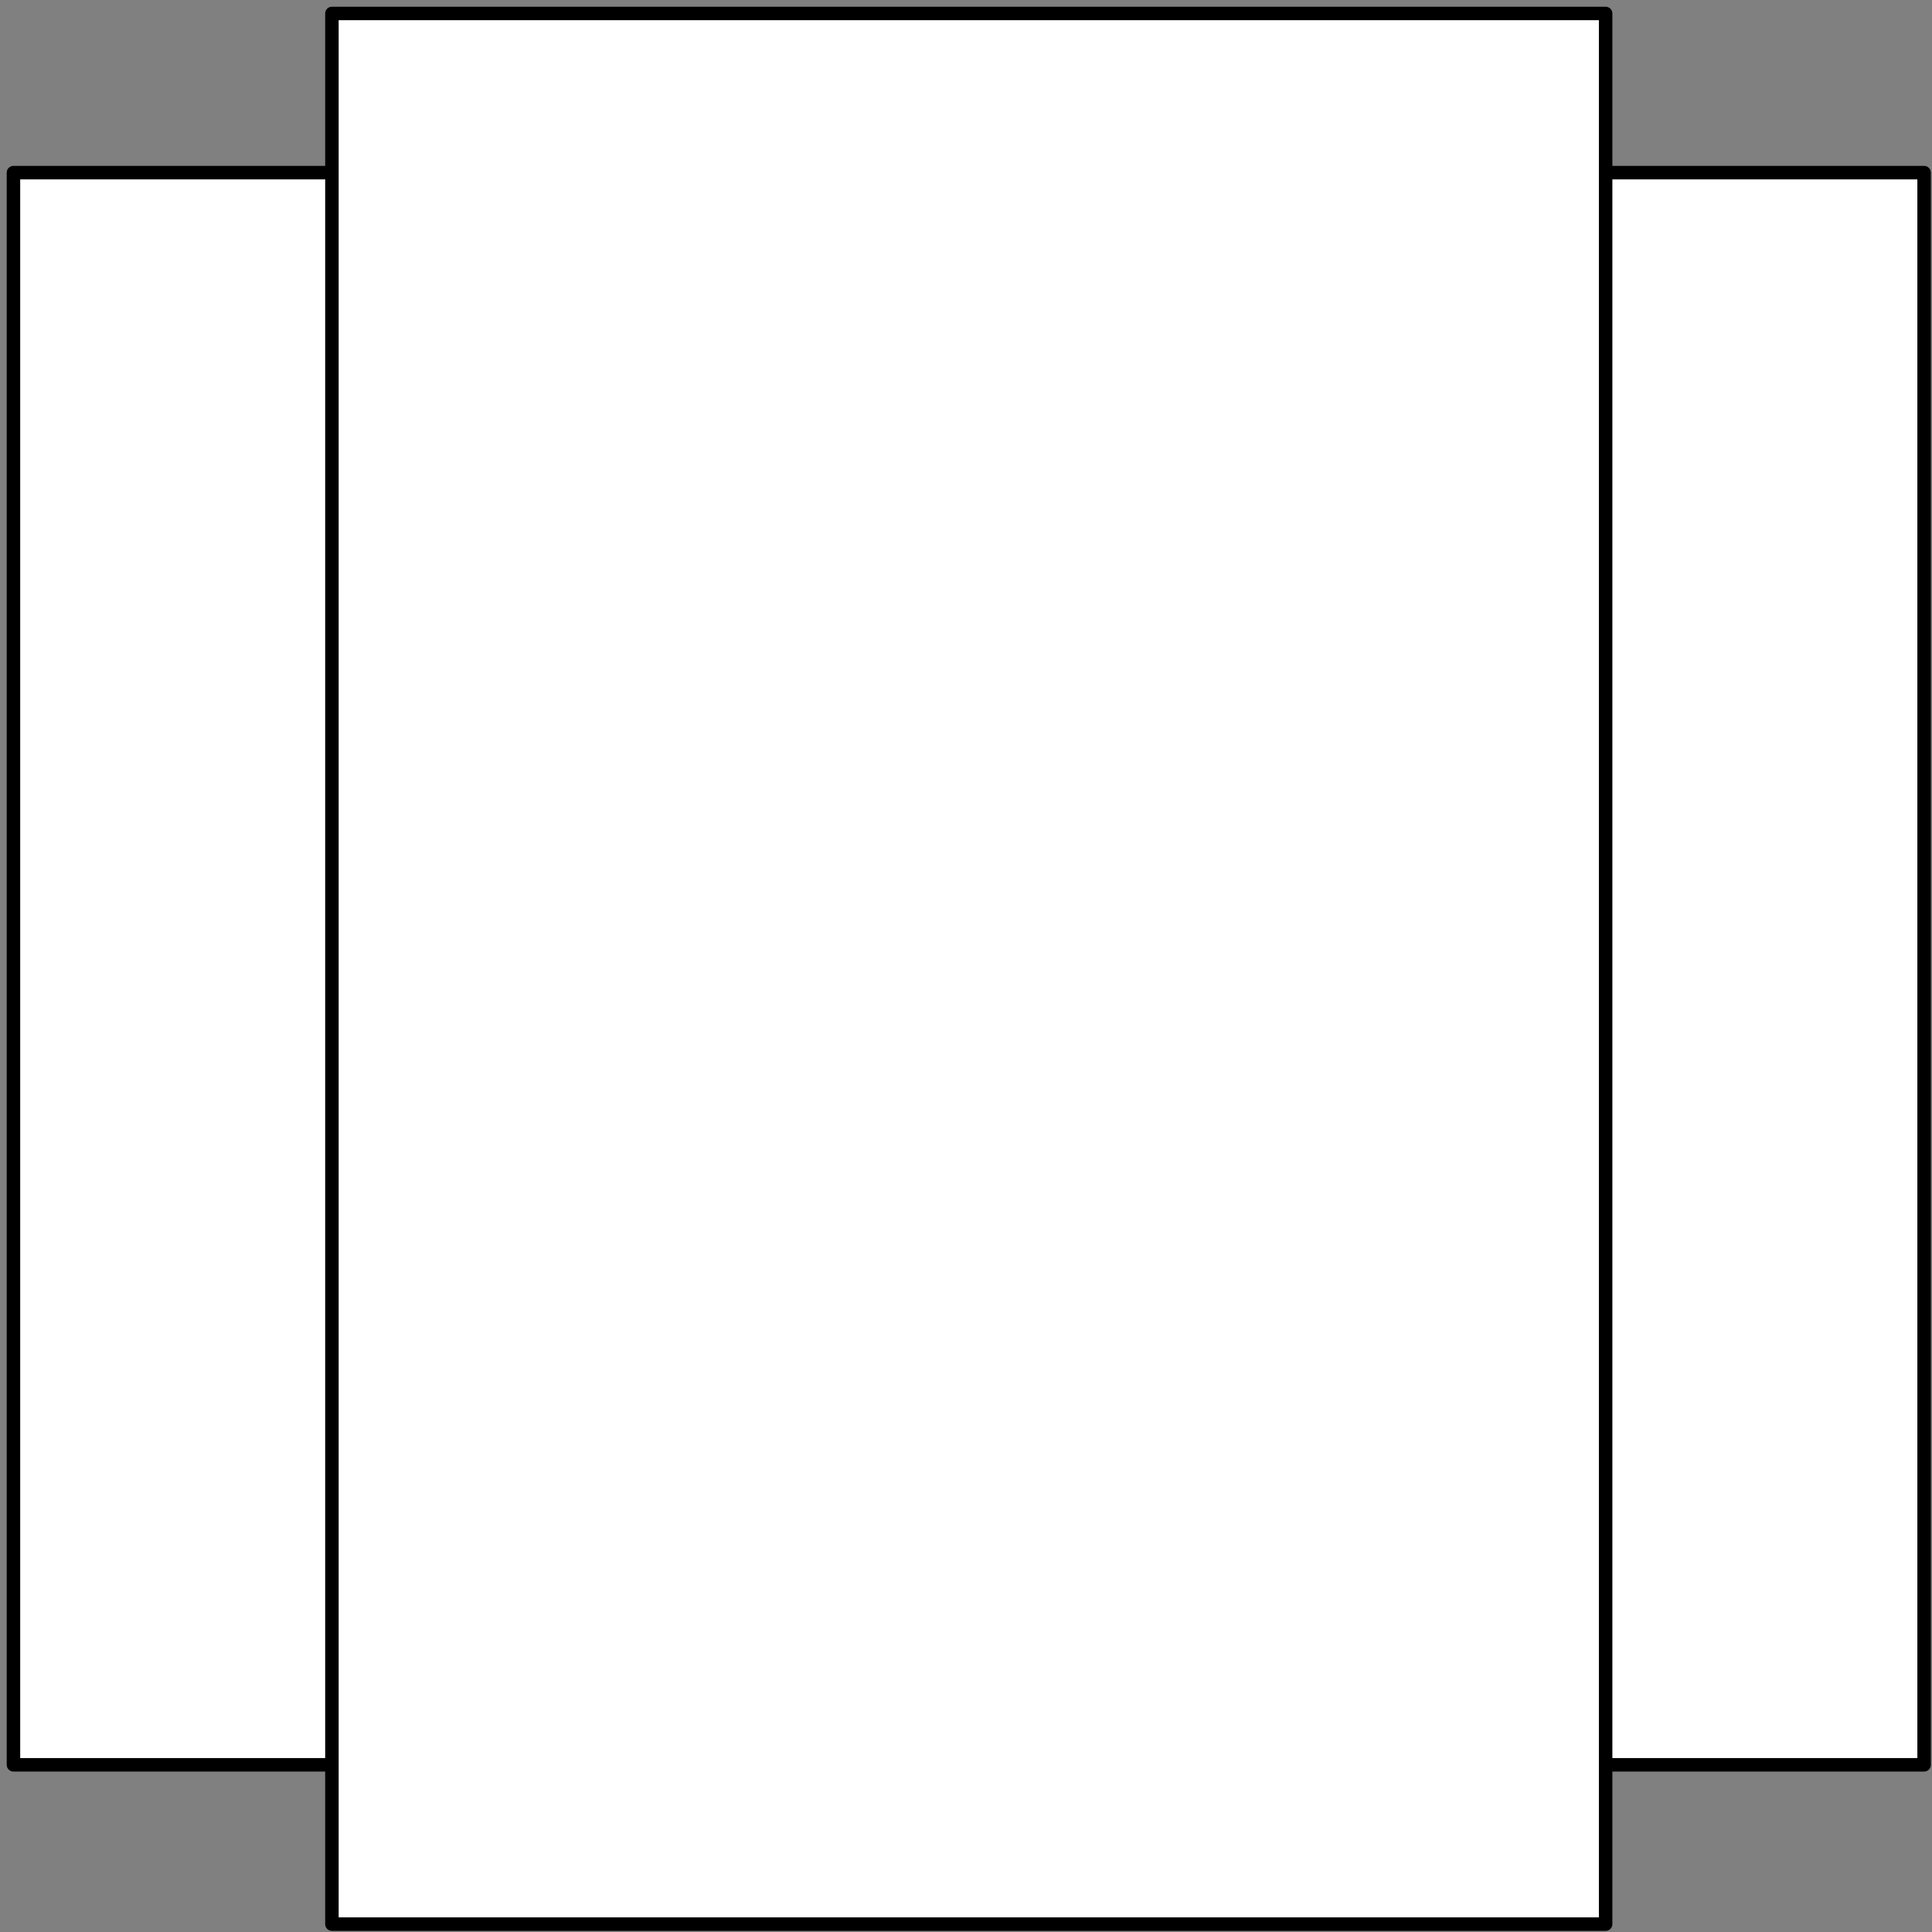 <?xml version="1.0" encoding="UTF-8"?>
<!--
/*******************************************************************************
* Copyright (c) 2010-2017 ITER Organization. 
* All rights reserved. This program and the accompanying materials
* are made available under the terms of the Eclipse Public License v1.0
* which accompanies this distribution, and is available at
* http://www.eclipse.org/legal/epl-v10.html
******************************************************************************/
-->
<svg xmlns="http://www.w3.org/2000/svg" xmlns:xlink="http://www.w3.org/1999/xlink" width="194pt" height="194pt" viewBox="0 0 194 194" version="1.1">
<rect x="0" y="0" width="194" height="194" fill="#808080" stroke="none"/>
<g id="surface1">
<path style="fill-rule:evenodd;fill:rgb(100%,100%,100%);fill-opacity:1;stroke-width:0.72;stroke-linecap:round;stroke-linejoin:round;stroke:rgb(0%,0%,0%);stroke-opacity:1;stroke-miterlimit:3;" d="M -0.001 94.981 L 17.009 94.981 L 17.009 9.94 L -0.001 9.94 Z M 17.009 103.49 L 85.04 103.49 L 85.04 1.439 L 17.009 1.439 Z M 85.04 94.981 L 102.05 94.981 L 102.05 9.94 L 85.04 9.94 Z " transform="matrix(1.88,0,0,1.88,1.353,-1.353)"/>
</g>
</svg>

